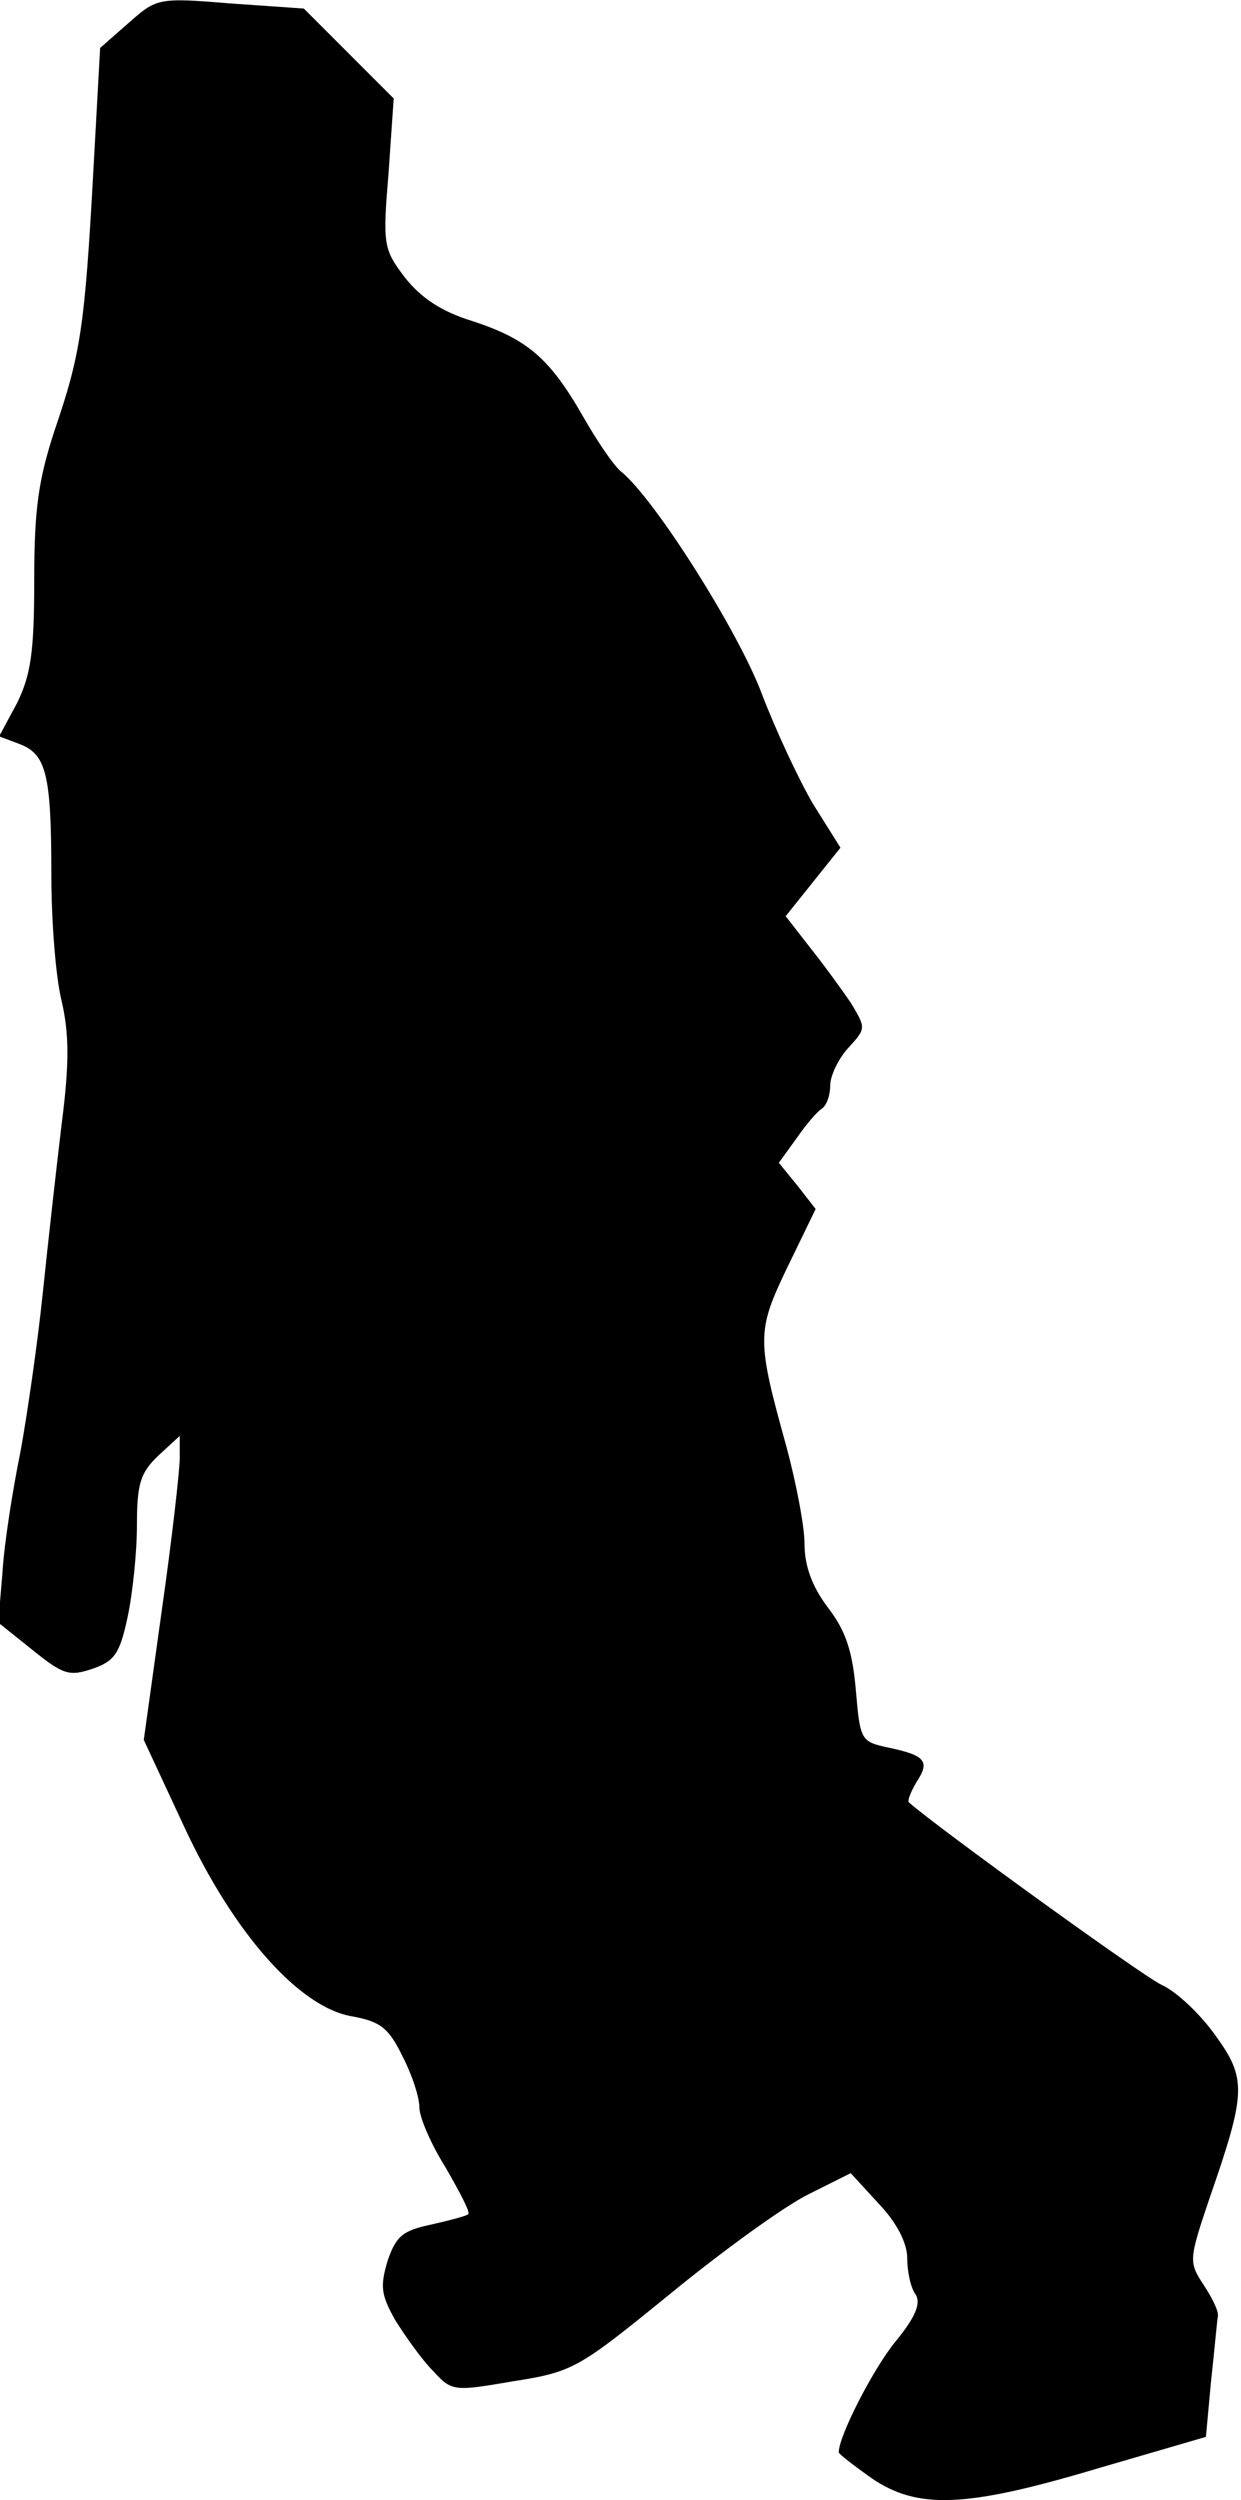 <?xml version="1.0" standalone="no"?>
<!DOCTYPE svg PUBLIC "-//W3C//DTD SVG 20010904//EN"
 "http://www.w3.org/TR/2001/REC-SVG-20010904/DTD/svg10.dtd">
<svg version="1.0" xmlns="http://www.w3.org/2000/svg"
 width="145pt" height="292pt" viewBox="0 0 145 292"
 preserveAspectRatio="xMidYMid meet">
<g transform="translate(0,292) scale(0.1,-0.1)"
fill="#000000" stroke="none">
<path fill="#000000" stroke="none" d="M150 2893 l-33 -29 -8 -145 c-10 -182
-15 -213 -45 -301 -19 -58 -24 -92 -24 -175 0 -85 -4 -111 -20 -144 l-21 -39
24 -9 c31 -12 37 -35 37 -153 0 -53 5 -119 12 -147 9 -39 9 -74 0 -144 -6 -50
-16 -139 -22 -197 -6 -58 -18 -141 -26 -185 -9 -44 -19 -107 -21 -140 l-5 -60
40 -32 c36 -29 43 -31 70 -22 26 9 32 18 41 60 6 28 11 76 11 108 0 48 4 61
25 81 l25 23 0 -26 c0 -14 -9 -94 -21 -178 l-21 -151 47 -101 c58 -125 135
-212 197 -222 32 -6 42 -13 58 -46 11 -21 20 -48 20 -60 0 -12 14 -44 31 -71
16 -28 29 -52 26 -54 -2 -2 -21 -7 -43 -12 -33 -7 -41 -13 -51 -42 -9 -30 -8
-40 9 -70 12 -19 31 -46 44 -59 22 -24 24 -24 94 -12 70 11 76 15 183 102 61
50 133 102 161 116 l50 25 33 -36 c21 -22 33 -46 33 -63 0 -16 4 -35 10 -43 6
-10 0 -26 -24 -55 -26 -32 -66 -110 -66 -129 0 -2 17 -15 38 -30 54 -37 110
-35 264 11 l127 37 6 65 c4 36 7 71 8 76 1 6 -7 22 -17 37 -17 26 -17 29 7
100 43 124 44 140 7 191 -17 24 -45 51 -63 59 -23 11 -261 183 -295 213 -2 2
2 12 9 24 16 24 10 31 -33 40 -32 7 -33 8 -38 67 -4 46 -12 70 -33 97 -18 24
-27 48 -27 74 0 21 -10 72 -21 113 -35 126 -35 135 1 210 l33 68 -21 27 -22
27 21 29 c11 16 24 31 29 34 6 4 10 16 10 27 0 12 10 32 21 44 21 23 21 23 3
53 -11 16 -32 45 -48 65 l-28 36 32 40 32 40 -32 51 c-17 29 -44 87 -60 129
-27 72 -124 226 -164 259 -9 7 -29 37 -45 65 -39 68 -65 90 -129 111 -36 11
-60 27 -79 51 -25 33 -26 38 -19 122 l6 87 -52 52 -53 53 -86 6 c-85 7 -86 6
-119 -23z"/>
</g>
</svg>
